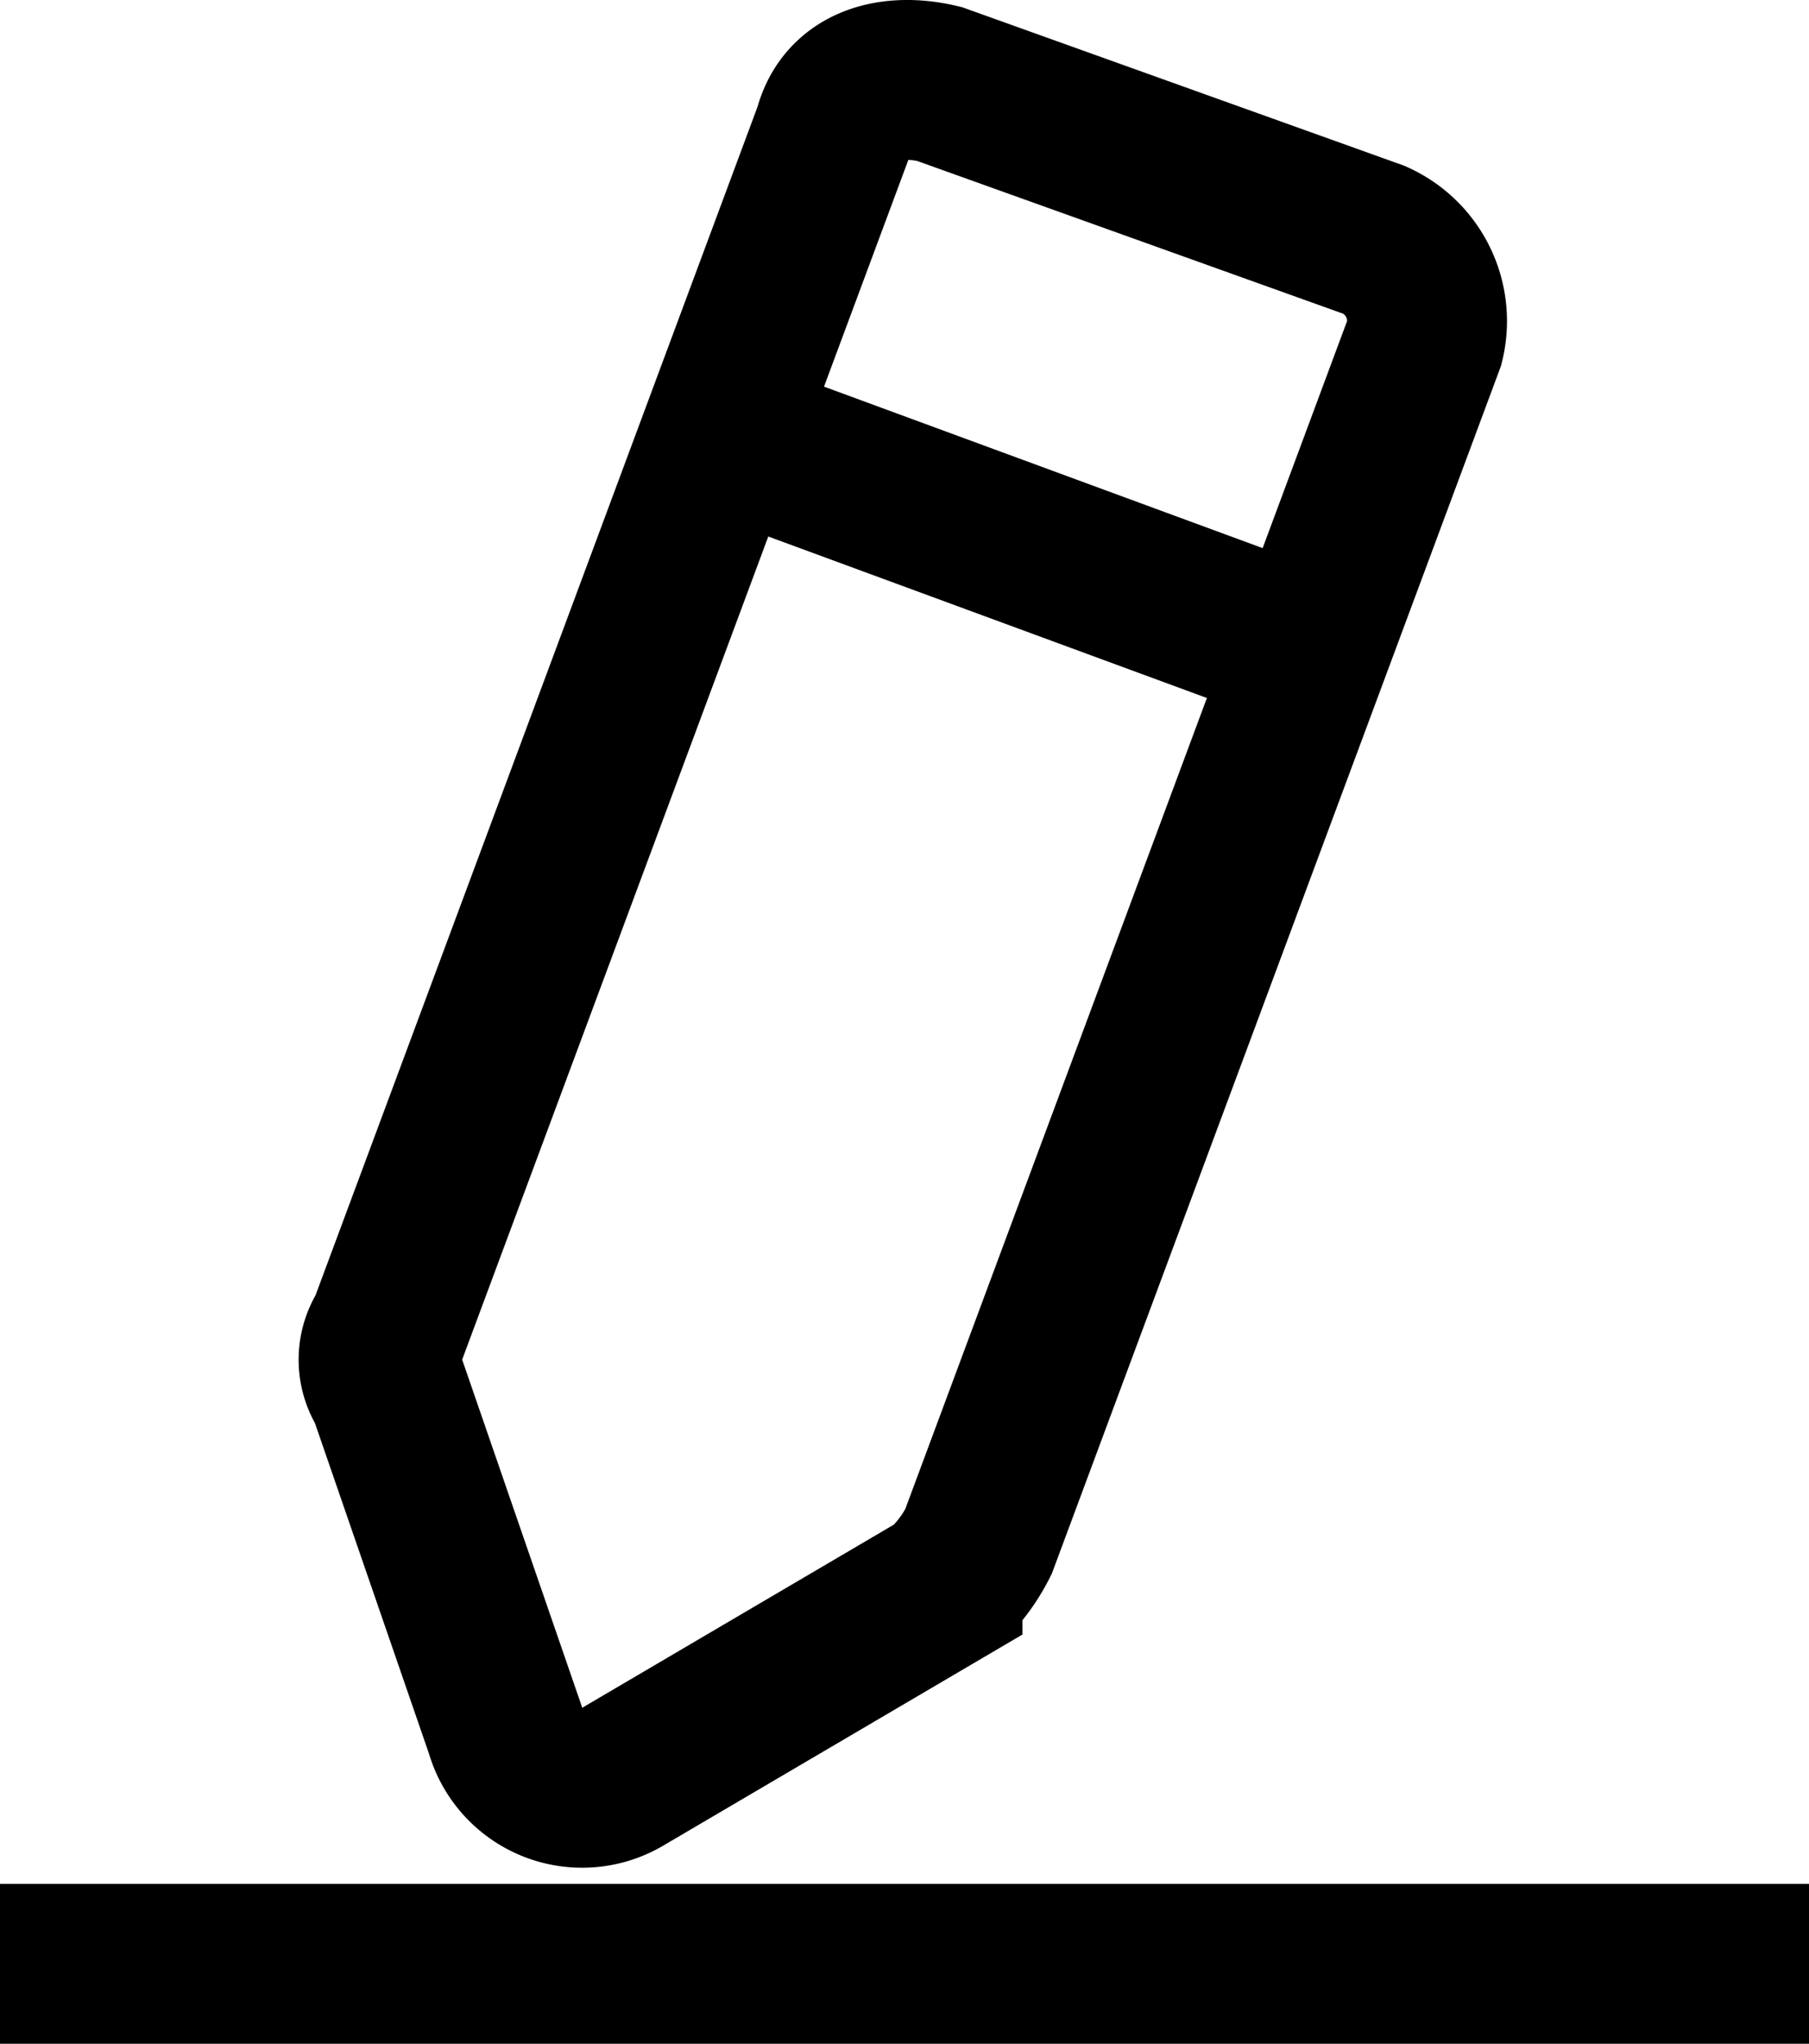 <svg id="图层_1" data-name="图层 1" xmlns="http://www.w3.org/2000/svg" viewBox="0 0 22.63 25.56">
    <defs>
        <style>
            .icon-edit-1 {
                fill: none;
                stroke: #000;
                stroke-miterlimit: 10;
                stroke-width: 2px;
            }
        </style>
    </defs>
    <line class="icon-edit-1" y1="24.56" x2="22.63" y2="24.56" />
    <path class="icon-edit-1"
        d="M10.43,1.64l-5.58,15a.64.64,0,0,0,0,.73l1.47,4.26a1,1,0,0,0,1.47.59l4-2.35a2,2,0,0,0,.45-.59l5.58-15A1.11,1.11,0,0,0,17.19,3L11.75,1.05C11.17.91,10.58,1.05,10.43,1.64Z" />
    <line class="icon-edit-1" x1="9.11" y1="5.46" x2="16.31" y2="8.11" />
</svg>